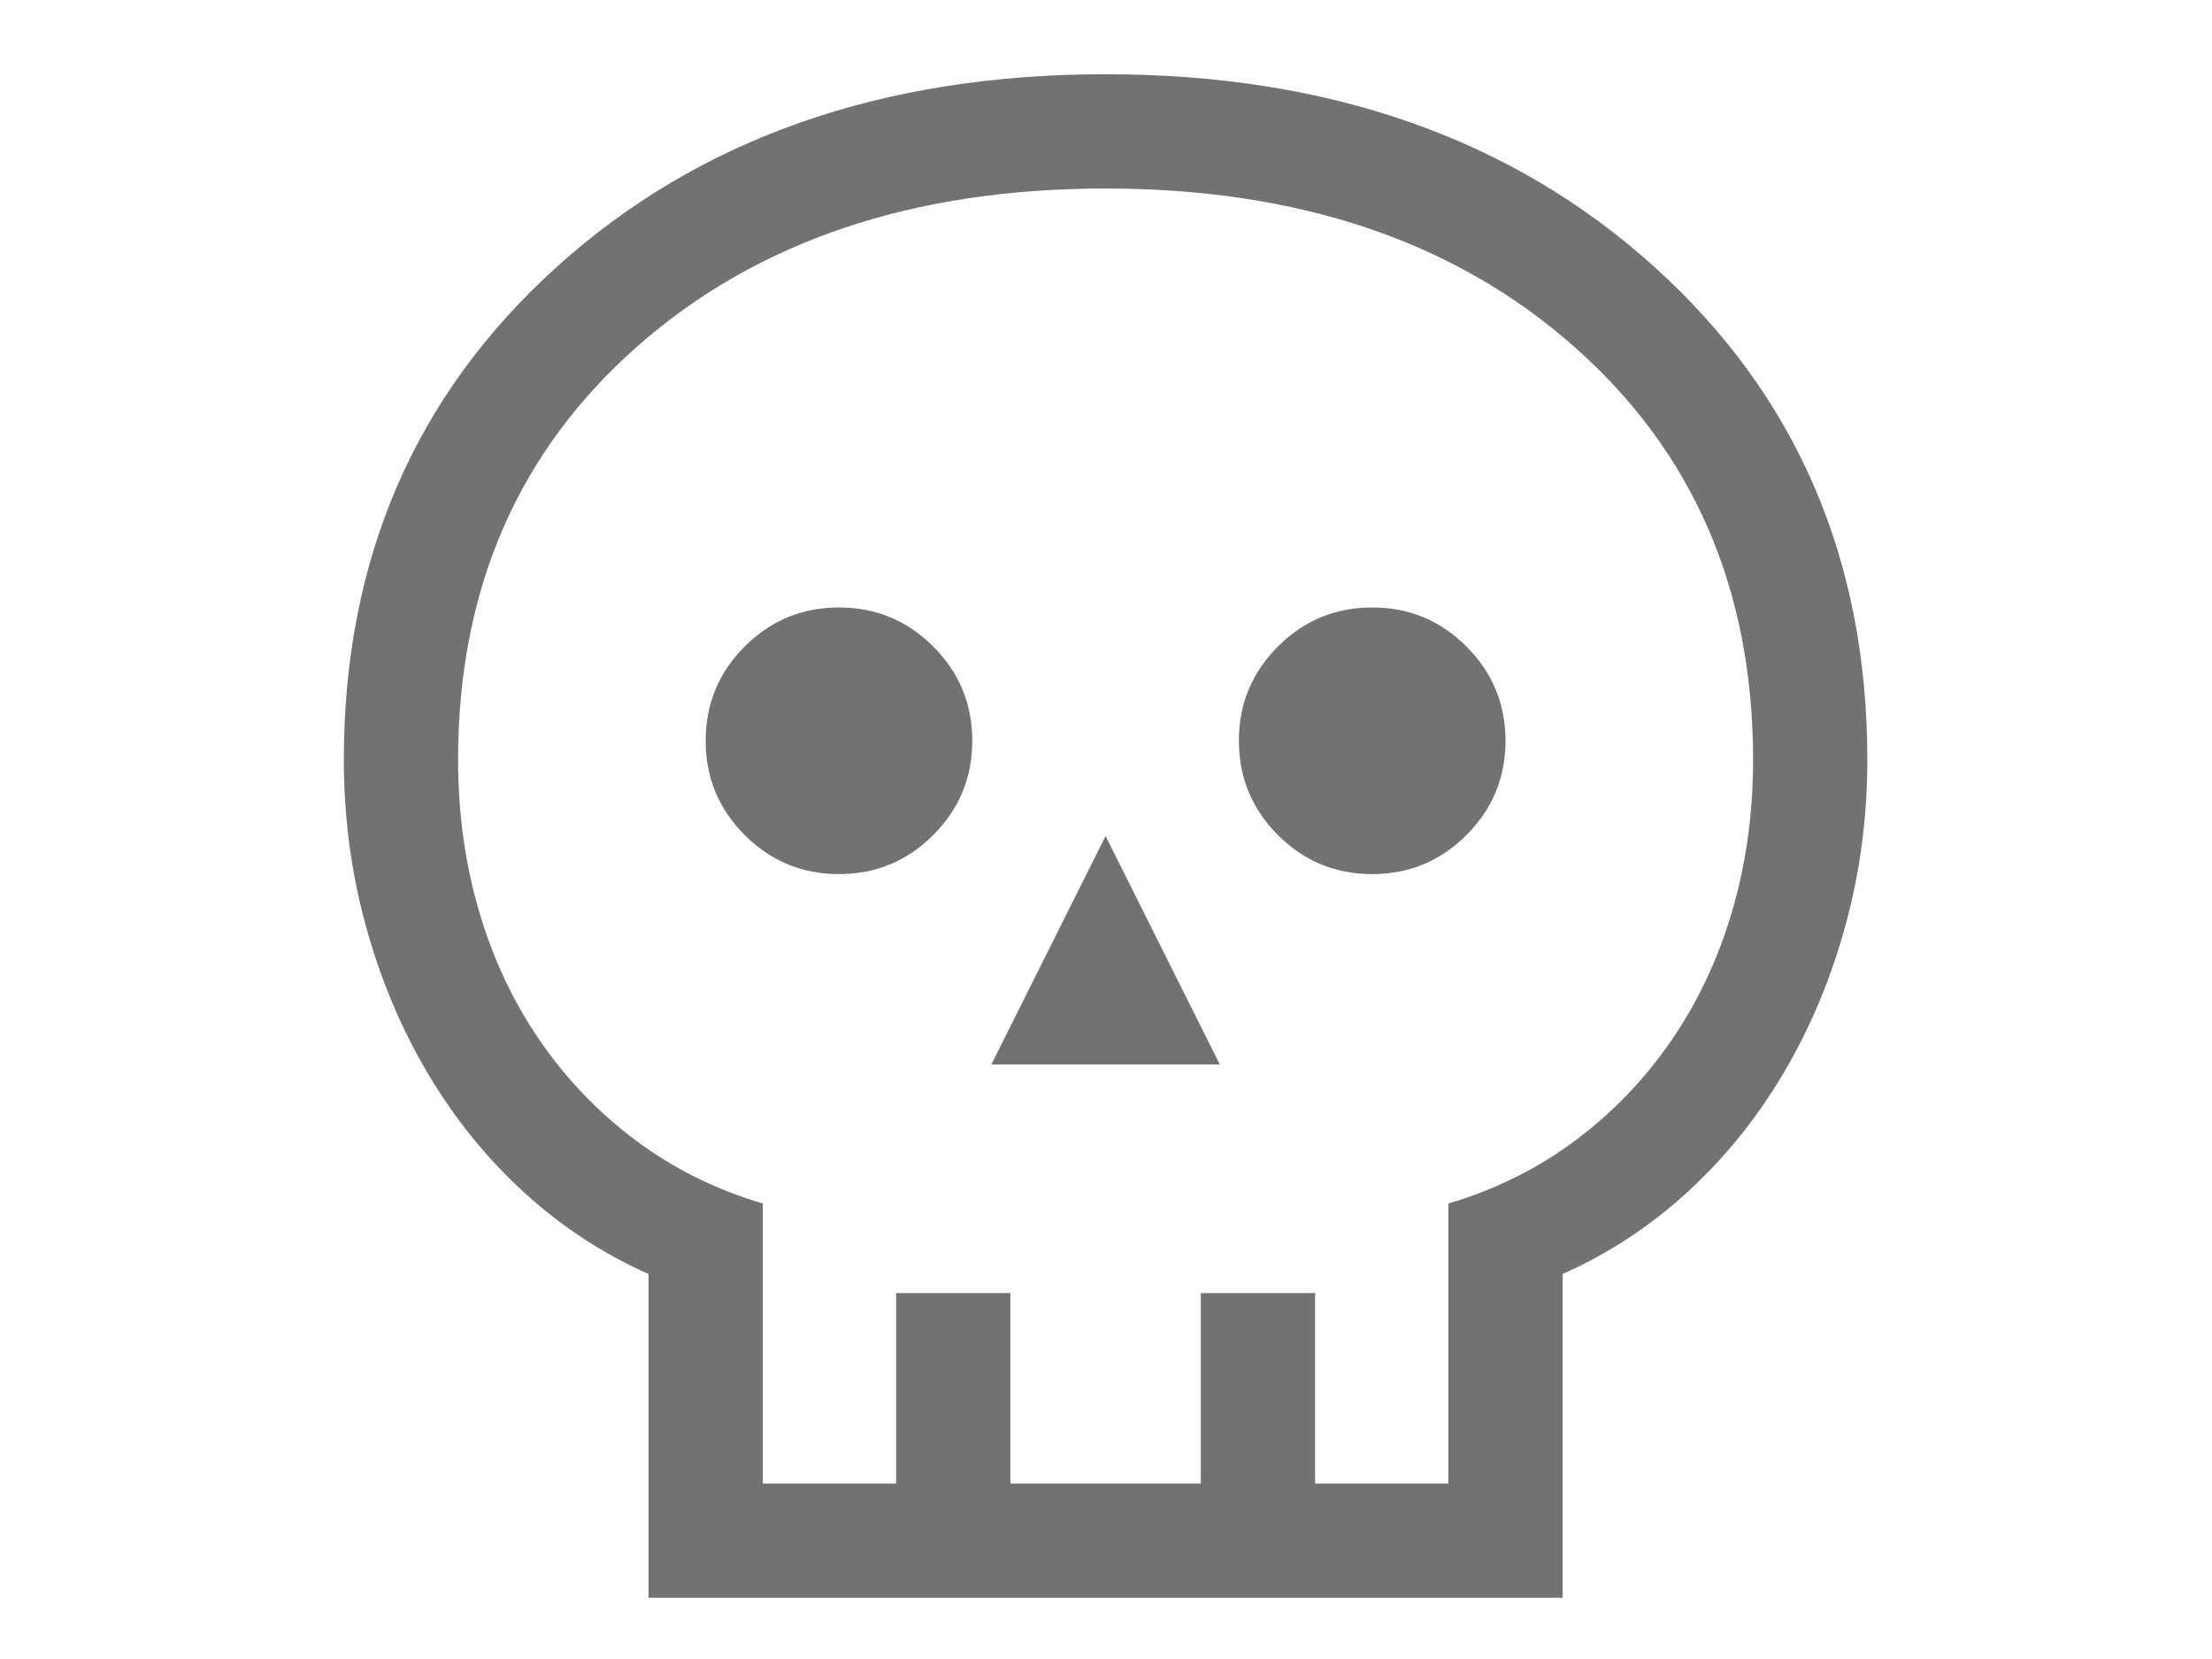 <?xml version="1.0" encoding="UTF-8" standalone="no" ?>
<!DOCTYPE svg PUBLIC "-//W3C//DTD SVG 1.1//EN" "http://www.w3.org/Graphics/SVG/1.1/DTD/svg11.dtd">
<svg xmlns="http://www.w3.org/2000/svg" xmlns:xlink="http://www.w3.org/1999/xlink" version="1.1" width="640" height="480" viewBox="0 0 640 480" xml:space="preserve">
<desc>Created with Fabric.js 3.6.6</desc>
<defs>
</defs>
<g transform="matrix(11.02 0 0 11.02 319.88 241.88)"  >
<path style="stroke: none; stroke-width: 1; stroke-dasharray: none; stroke-linecap: butt; stroke-dashoffset: 0; stroke-linejoin: miter; stroke-miterlimit: 4; fill: rgb(114,114,114); fill-rule: nonzero; opacity: 1;"  transform=" translate(-24, -24)" d="M 12 44 v -8.5 q -1.8 -0.8 -3.275 -2.15 Q 7.25 32 6.2 30.225 Q 5.15 28.45 4.575 26.35 T 4 22 q 0 -7.9 5.6 -12.95 Q 15.2 4 24 4 t 14.4 5.05 Q 44 14.1 44 22 q 0 2.25 -0.575 4.35 q -0.575 2.1 -1.625 3.875 t -2.525 3.125 Q 37.8 34.7 36 35.5 V 44 Z m 3 -3 h 3.5 v -5 h 3 v 5 h 5 v -5 h 3 v 5 H 33 v -7.35 q 1.85 -0.55 3.325 -1.65 q 1.475 -1.1 2.525 -2.625 q 1.05 -1.525 1.6 -3.4 T 41 22 q 0 -6.7 -4.7 -10.85 Q 31.6 7 24 7 q -7.6 0 -12.3 4.15 Q 7 15.3 7 22 q 0 2.1 0.55 3.975 t 1.6 3.4 Q 10.2 30.9 11.675 32 Q 13.15 33.1 15 33.65 Z m 6 -11 h 6 l -3 -6 Z m -4 -5 q 1.45 0 2.475 -1.025 Q 20.5 22.95 20.5 21.5 q 0 -1.45 -1.025 -2.475 Q 18.45 18 17 18 q -1.45 0 -2.475 1.025 Q 13.5 20.05 13.5 21.5 q 0 1.45 1.025 2.475 Q 15.55 25 17 25 Z m 14 0 q 1.45 0 2.475 -1.025 Q 34.5 22.95 34.5 21.5 q 0 -1.45 -1.025 -2.475 Q 32.45 18 31 18 q -1.45 0 -2.475 1.025 Q 27.5 20.05 27.5 21.5 q 0 1.45 1.025 2.475 Q 29.55 25 31 25 Z m -7 16 Z" stroke-linecap="round" />
</g>
</svg>